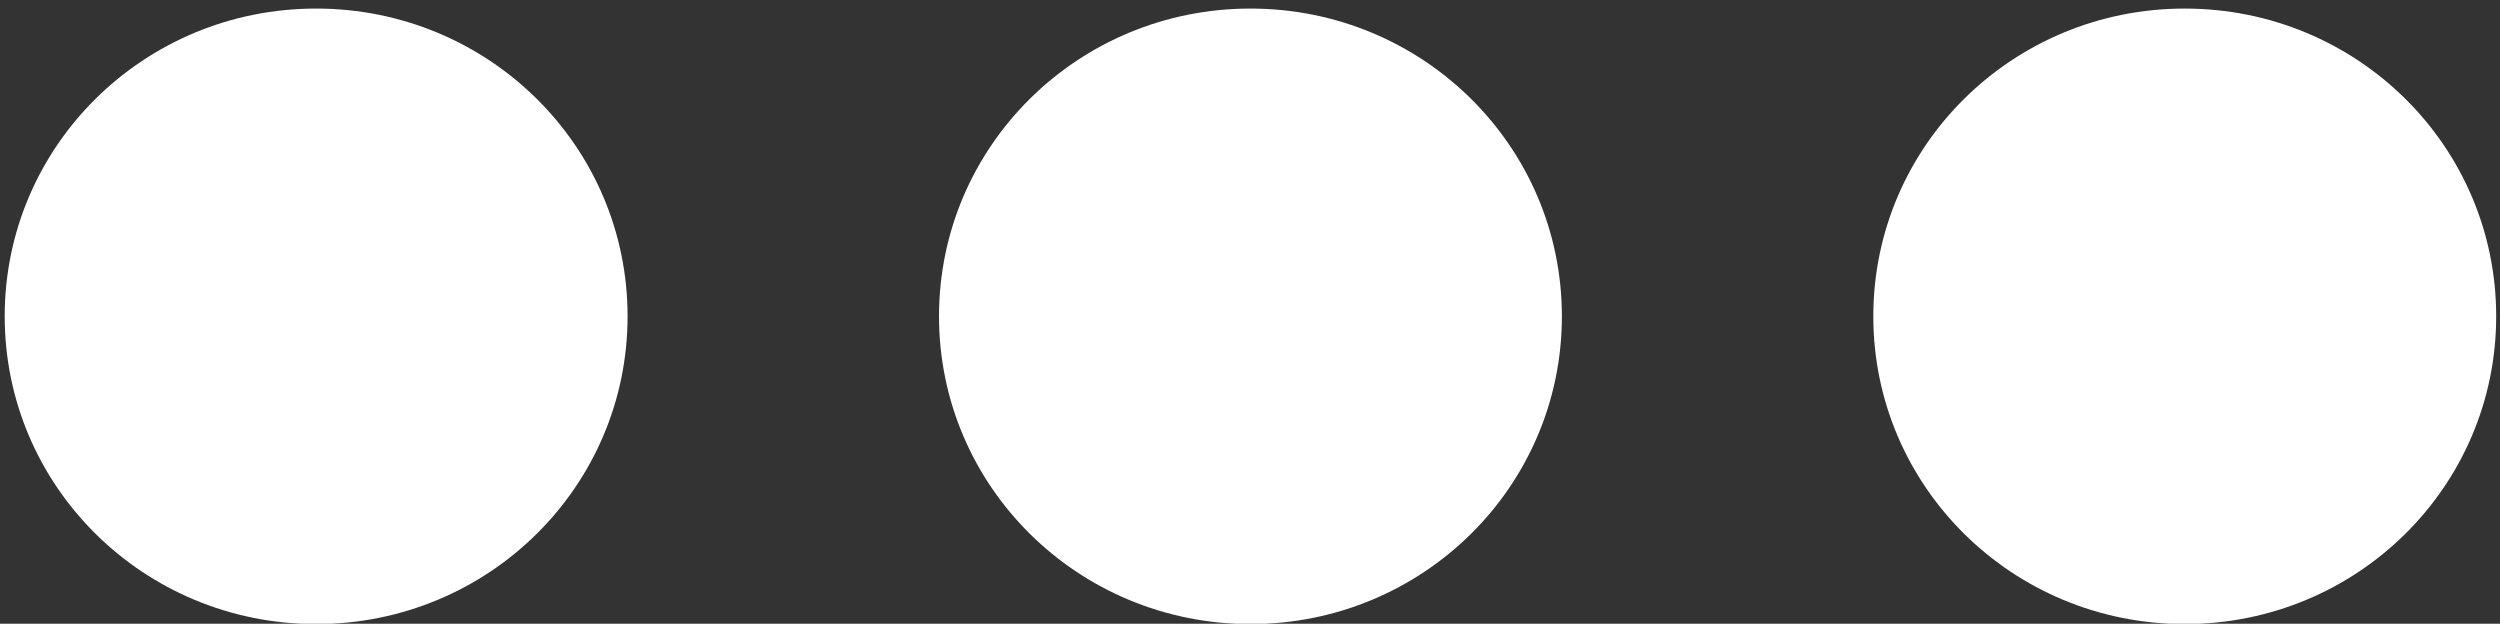 <?xml version="1.0" encoding="UTF-8" standalone="no"?>
<!DOCTYPE svg PUBLIC "-//W3C//DTD SVG 1.1//EN" "http://www.w3.org/Graphics/SVG/1.1/DTD/svg11.dtd">
<svg width="100%" height="100%" viewBox="0 0 505 126" version="1.1" xmlns="http://www.w3.org/2000/svg" xmlns:xlink="http://www.w3.org/1999/xlink" xml:space="preserve" style="fill-rule:evenodd;clip-rule:evenodd;stroke-linejoin:round;stroke-miterlimit:1.414;">
    <rect x="0" y="0" width="505" height="126" fill="#333333" stroke="none"/>
    <g transform="matrix(1,0,0,1,-47,-237)">
        <g id="Dots-Horizontal-Icon" transform="matrix(20.97,0,0,20.722,-22075.4,-76743.5)">
            <path d="M1076,3721C1074.34,3721 1073,3719.66 1073,3718C1073,3716.34 1074.34,3715 1076,3715C1077.66,3715 1079,3716.34 1079,3718C1079,3719.66 1077.66,3721 1076,3721ZM1067,3721C1065.34,3721 1064,3719.66 1064,3718C1064,3716.34 1065.34,3715 1067,3715C1068.66,3715 1070,3716.34 1070,3718C1070,3719.66 1068.66,3721 1067,3721ZM1058,3721C1056.34,3721 1055,3719.66 1055,3718C1055,3716.34 1056.34,3715 1058,3715C1059.66,3715 1061,3716.34 1061,3718C1061,3719.66 1059.66,3721 1058,3721Z" style="fill:white;"/>
        </g>
    </g>
</svg>
